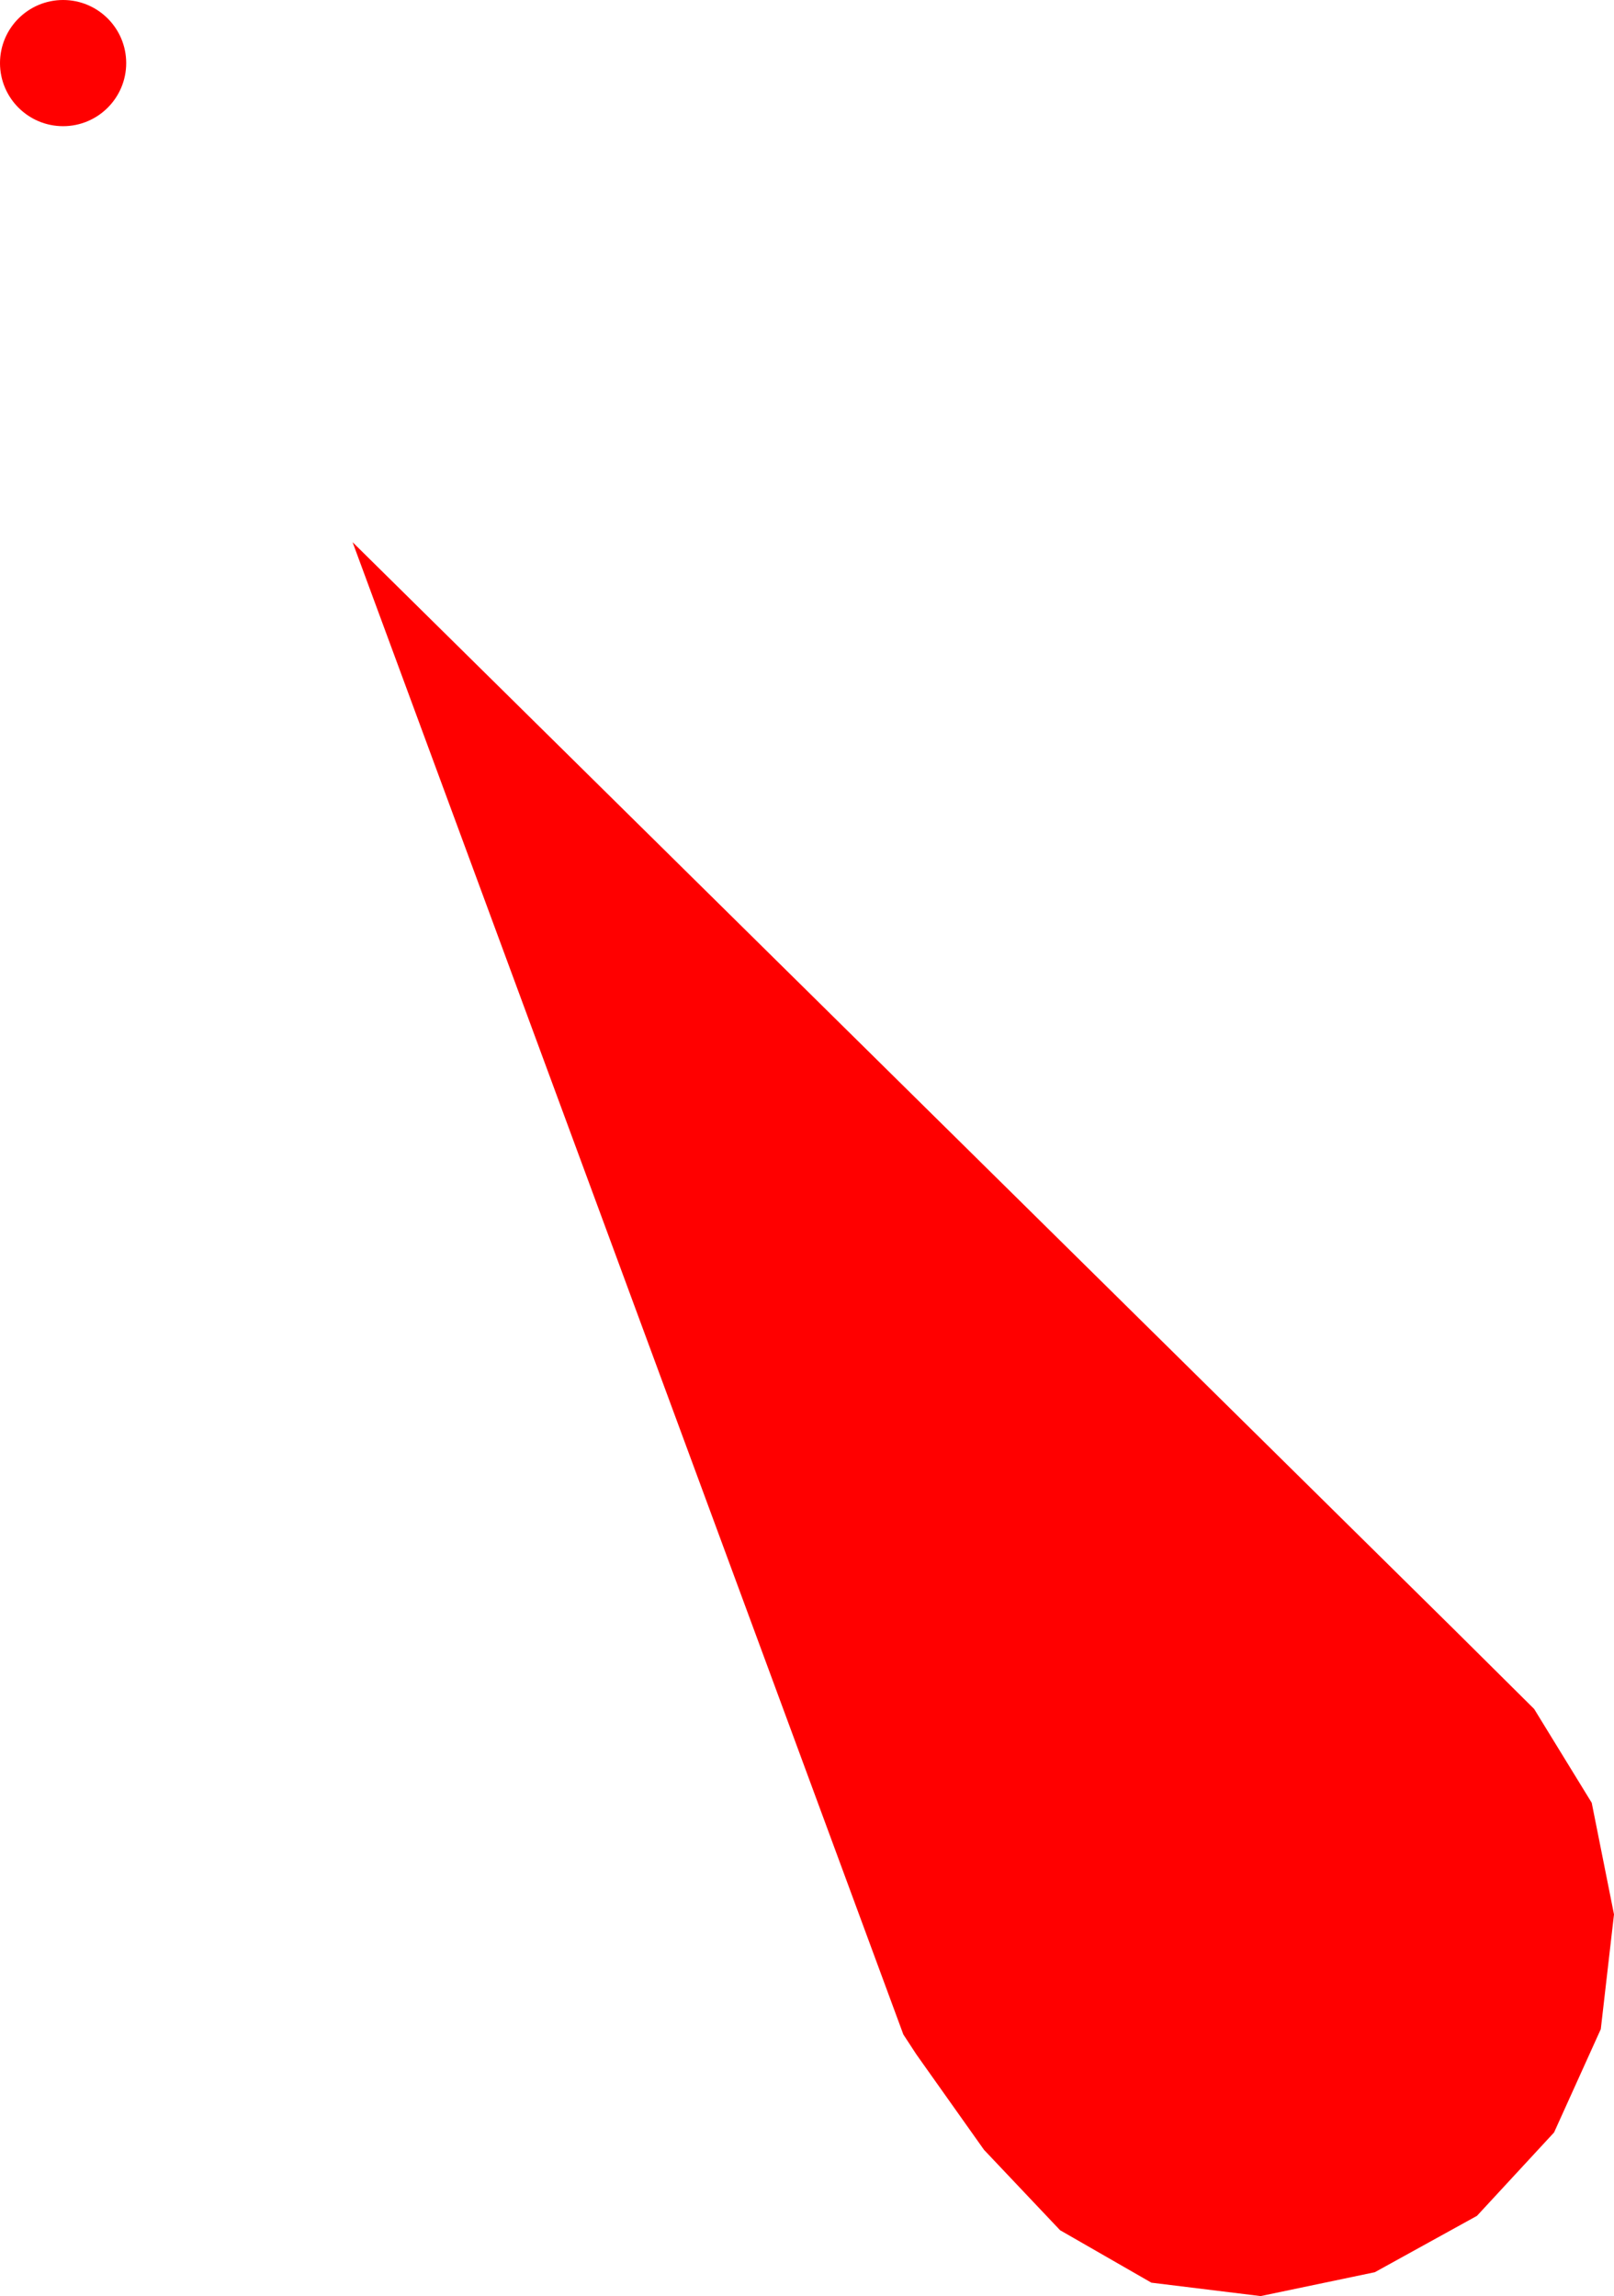 <?xml version="1.0" encoding="UTF-8" standalone="no"?>
<!-- Created with Inkscape (http://www.inkscape.org/) -->
<svg
   xmlns:ns="http://creativecommons.org/ns#"
   xmlns:dc="http://purl.org/dc/elements/1.1/"
   xmlns:cc="http://web.resource.org/cc/"
   xmlns:rdf="http://www.w3.org/1999/02/22-rdf-syntax-ns#"
   xmlns:svg="http://www.w3.org/2000/svg"
   xmlns="http://www.w3.org/2000/svg"
   xmlns:sodipodi="http://sodipodi.sourceforge.net/DTD/sodipodi-0.dtd"
   xmlns:inkscape="http://www.inkscape.org/namespaces/inkscape"
   version="1.0"
   width="102.312"
   height="145.575"
   id="svg2"
   inkscape:version="0.45pre1"
   sodipodi:docname="P10.4_red.svg"
   sodipodi:version="0.32"
   inkscape:output_extension="org.inkscape.output.svg.inkscape"
   sodipodi:docbase="D:\Documents\OpenStreetMap\INT-1\SVG\P"
   sodipodi:modified="true">
  <sodipodi:namedview
     pagecolor="#ffffff"
     bordercolor="#666666"
     borderopacity="1"
     objecttolerance="10"
     gridtolerance="10"
     guidetolerance="10"
     inkscape:pageopacity="0"
     inkscape:pageshadow="2"
     inkscape:window-width="802"
     inkscape:window-height="575"
     id="namedview3321"
     showgrid="false"
     inkscape:zoom="0.60546763"
     inkscape:cx="200"
     inkscape:cy="200"
     inkscape:window-x="78"
     inkscape:window-y="78"
     inkscape:window-maximized="0"
     inkscape:current-layer="svg2" />
  <defs
     id="defs4" />
  <path
     d="M 22.35,34.375 L 92.15,103.287 L 97.25,108.35 L 100.9,114.3 L 102.312,121.375 L 101.475,128.65 L 98.513,135.2 L 93.625,140.488 L 87.15,144.062 L 79.912,145.575 L 72.987,144.725 L 67.2,141.4 L 62.375,136.3 L 58.087,130.25 L 57.263,128.988 L 22.35,34.375 z M 0,4 C 0,1.792 1.792,0 4,0 C 6.208,0 8,1.792 8,4 C 8,6.208 6.208,8 4,8 C 1.792,8 0,6.208 0,4 z "
     id="path25338"
     style="fill:#ff0000;fill-opacity:1;fill-rule:evenodd;stroke:none"
     inkscape:connector-curvature="0" />
</svg>
